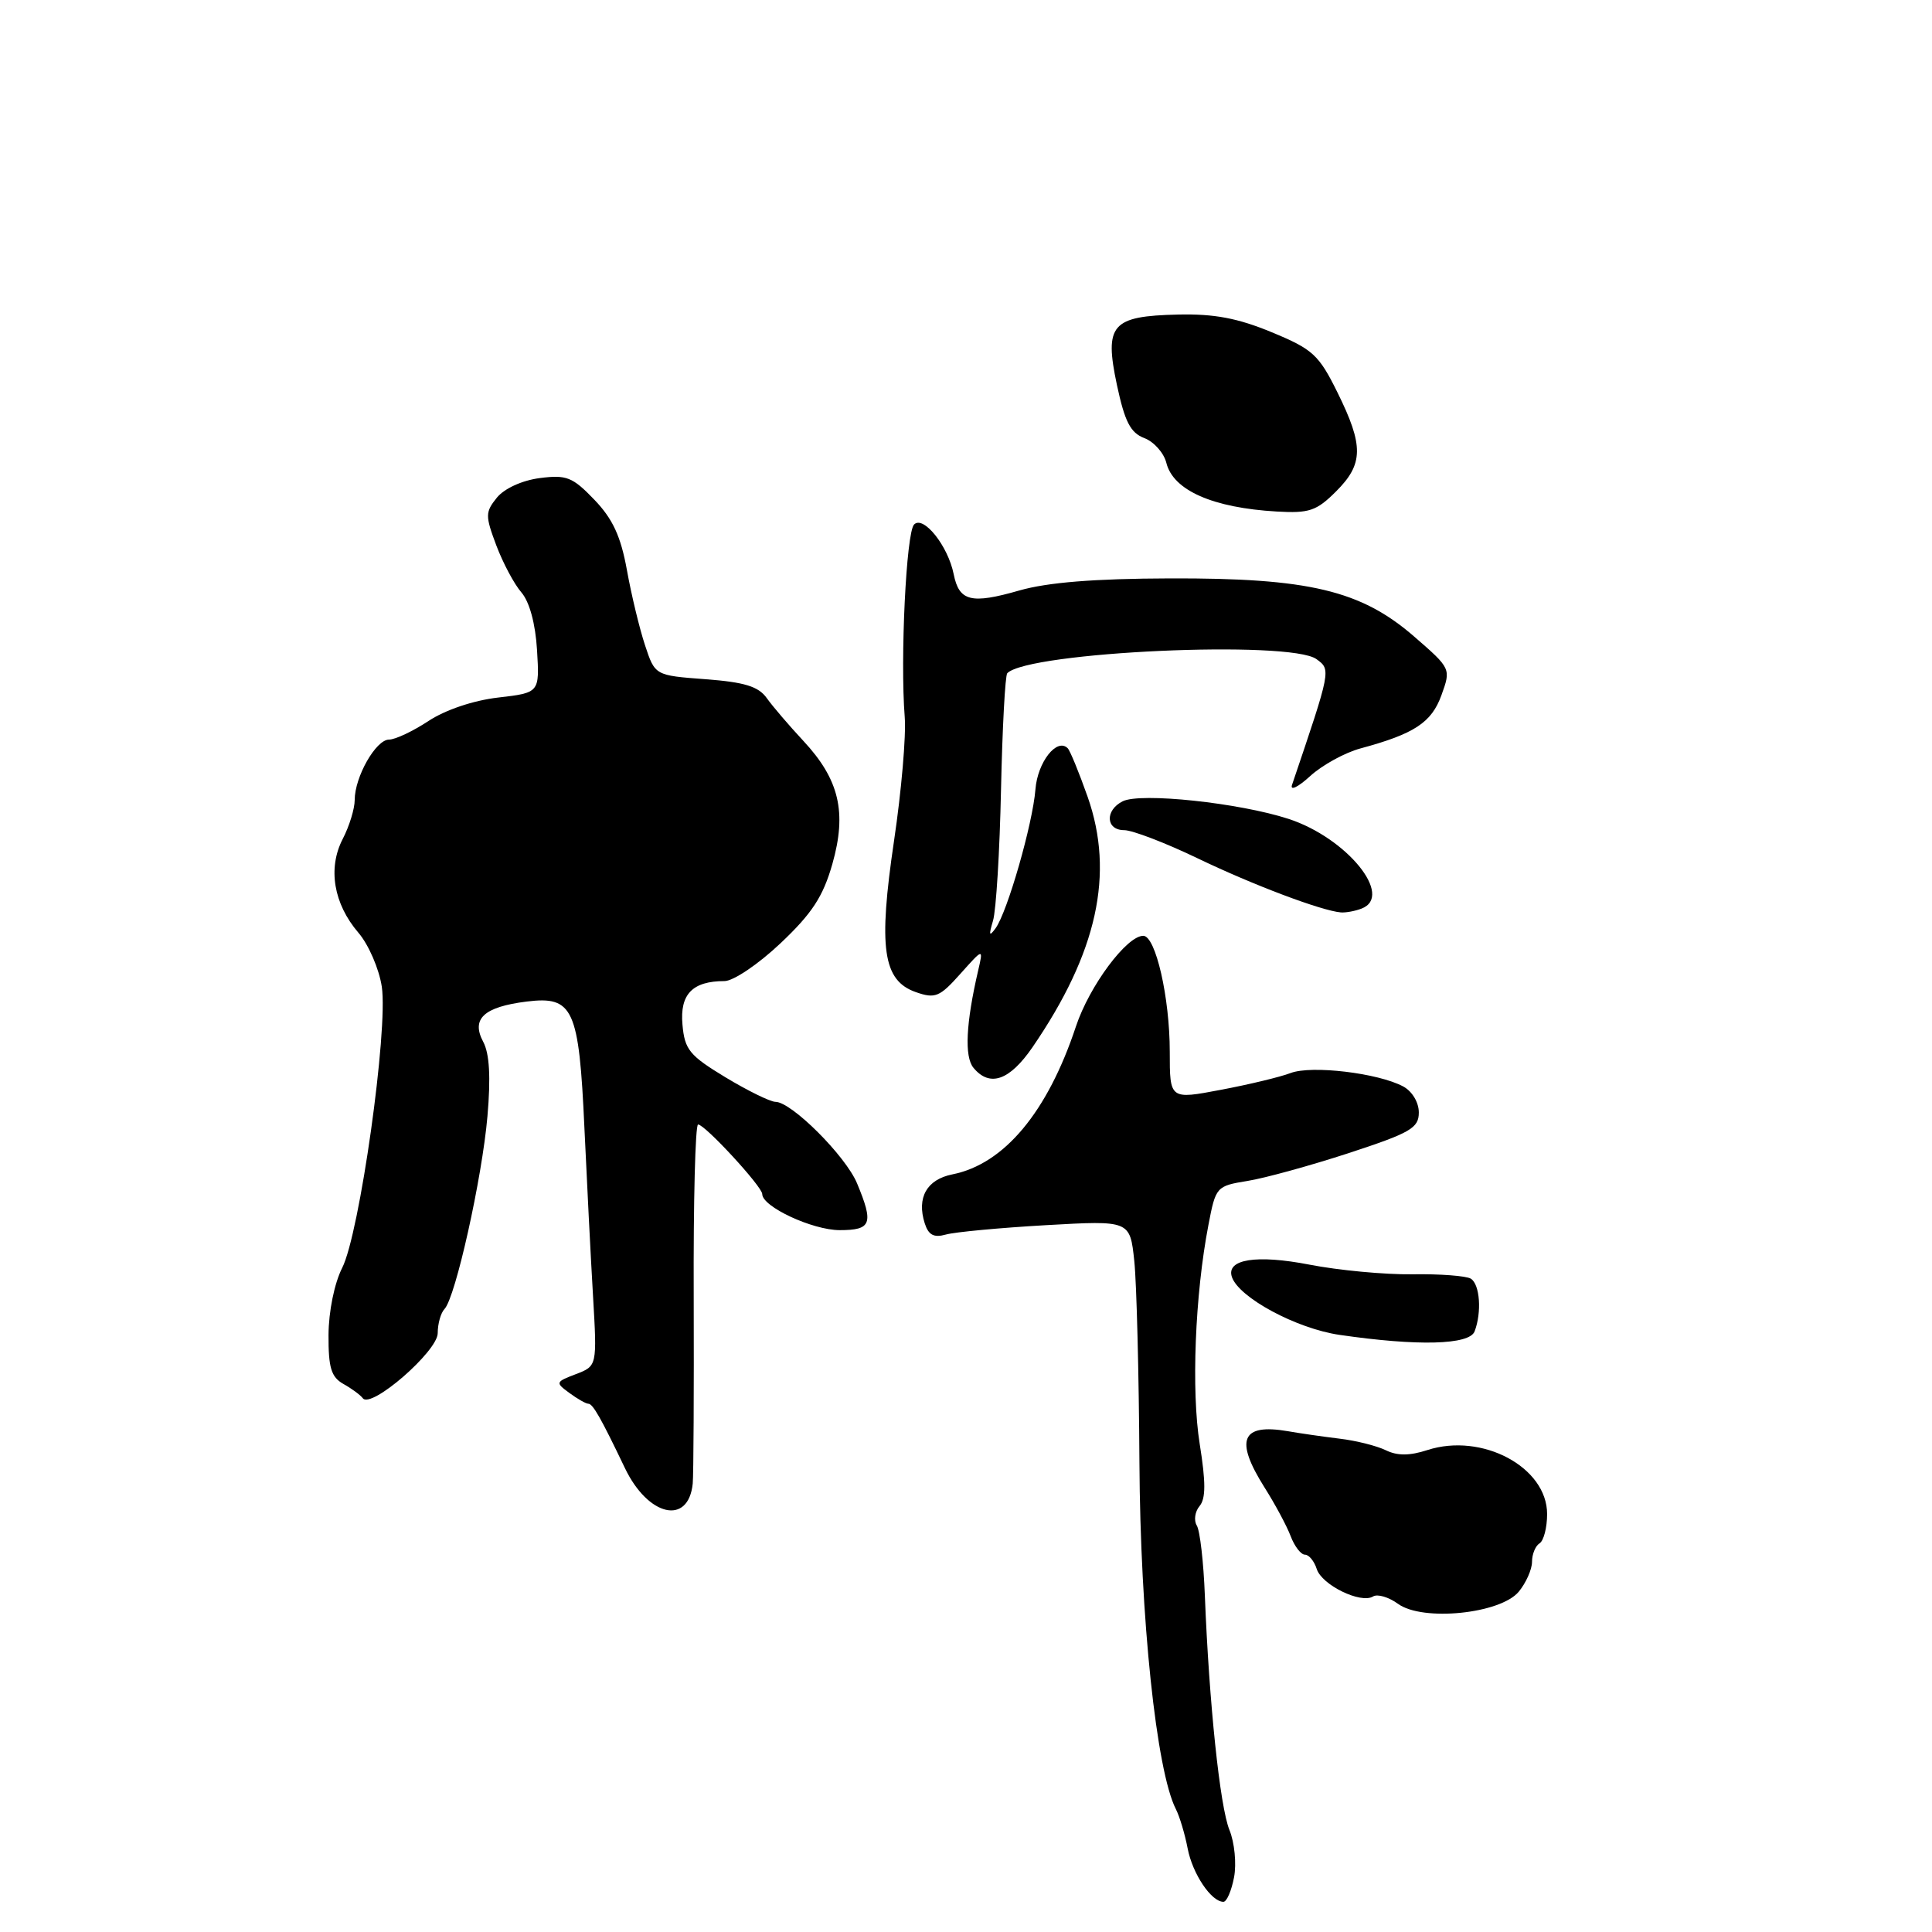 <?xml version="1.0" encoding="UTF-8" standalone="no"?>
<!DOCTYPE svg PUBLIC "-//W3C//DTD SVG 1.1//EN" "http://www.w3.org/Graphics/SVG/1.1/DTD/svg11.dtd" >
<svg xmlns="http://www.w3.org/2000/svg" xmlns:xlink="http://www.w3.org/1999/xlink" version="1.1" viewBox="0 0 256 256">
 <g >
 <path fill="currentColor"
d=" M 163.52 248.74 C 163.86 246.95 163.58 244.13 162.91 242.49 C 161.65 239.41 160.21 225.66 159.65 211.43 C 159.48 206.99 159.00 202.81 158.58 202.14 C 158.17 201.46 158.33 200.30 158.95 199.56 C 159.78 198.57 159.78 196.40 158.97 191.35 C 157.84 184.31 158.34 171.56 160.12 162.33 C 161.09 157.24 161.18 157.15 165.30 156.48 C 167.61 156.11 173.66 154.44 178.75 152.78 C 186.92 150.10 188.00 149.47 188.00 147.41 C 188.00 146.07 187.12 144.60 185.93 143.96 C 182.60 142.18 173.80 141.13 171.02 142.18 C 169.64 142.71 165.47 143.71 161.75 144.41 C 155.00 145.69 155.00 145.69 155.00 139.36 C 155.00 132.18 153.13 124.00 151.49 124.00 C 149.29 124.00 144.35 130.64 142.57 136.00 C 138.80 147.37 133.06 154.24 126.20 155.61 C 122.80 156.29 121.45 158.69 122.53 162.09 C 123.03 163.66 123.74 164.03 125.35 163.58 C 126.53 163.25 132.50 162.69 138.62 162.34 C 149.73 161.71 149.73 161.71 150.30 167.10 C 150.61 170.07 150.91 182.06 150.98 193.73 C 151.09 214.38 153.22 234.65 155.81 239.72 C 156.31 240.70 157.01 243.05 157.37 244.93 C 158.01 248.28 160.50 252.00 162.11 252.00 C 162.55 252.00 163.18 250.53 163.52 248.74 Z  M 201.25 210.90 C 202.21 209.73 203.00 207.95 203.00 206.95 C 203.00 205.94 203.45 204.84 204.00 204.50 C 204.55 204.16 205.00 202.41 205.00 200.62 C 205.00 194.40 196.38 189.80 189.14 192.14 C 186.78 192.91 185.16 192.91 183.64 192.17 C 182.46 191.59 179.70 190.89 177.50 190.63 C 175.30 190.36 172.21 189.92 170.64 189.64 C 164.49 188.59 163.58 190.78 167.54 197.07 C 168.94 199.28 170.51 202.20 171.02 203.55 C 171.53 204.90 172.38 206.00 172.91 206.00 C 173.43 206.00 174.14 206.85 174.47 207.89 C 175.14 210.02 180.31 212.54 181.94 211.54 C 182.52 211.18 184.01 211.62 185.25 212.52 C 188.51 214.89 198.82 213.84 201.25 210.90 Z  M 91.79 196.59 C 91.90 195.44 91.96 184.26 91.92 171.75 C 91.87 159.24 92.13 149.00 92.50 149.00 C 93.41 149.00 101.00 157.23 101.00 158.22 C 101.00 159.90 107.65 162.99 111.25 163.00 C 115.48 163.00 115.79 162.15 113.56 156.79 C 112.04 153.16 104.88 146.00 102.75 146.00 C 102.06 145.99 99.08 144.53 96.13 142.75 C 91.35 139.86 90.72 139.08 90.43 135.76 C 90.07 131.74 91.76 130.00 95.99 130.00 C 97.17 130.00 100.48 127.77 103.43 124.98 C 107.61 121.03 109.06 118.80 110.29 114.49 C 112.24 107.63 111.21 103.28 106.44 98.16 C 104.57 96.15 102.38 93.60 101.60 92.50 C 100.49 90.95 98.65 90.39 93.48 90.00 C 86.79 89.50 86.79 89.50 85.47 85.50 C 84.74 83.30 83.66 78.82 83.07 75.54 C 82.26 71.06 81.19 68.75 78.75 66.21 C 75.86 63.20 75.06 62.89 71.51 63.35 C 69.16 63.66 66.83 64.73 65.84 65.94 C 64.29 67.86 64.29 68.34 65.76 72.26 C 66.64 74.59 68.13 77.40 69.09 78.50 C 70.16 79.74 70.95 82.64 71.16 86.14 C 71.50 91.79 71.50 91.79 66.00 92.43 C 62.72 92.81 58.99 94.07 56.77 95.54 C 54.72 96.89 52.37 98.00 51.55 98.00 C 49.81 98.00 47.00 102.94 47.00 106.00 C 47.00 107.15 46.29 109.48 45.41 111.17 C 43.41 115.05 44.20 119.75 47.49 123.59 C 48.84 125.16 50.23 128.38 50.59 130.74 C 51.45 136.48 47.65 163.47 45.34 168.00 C 44.31 170.04 43.55 173.75 43.53 176.88 C 43.51 181.23 43.88 182.46 45.50 183.38 C 46.60 183.99 47.76 184.85 48.07 185.27 C 49.16 186.73 58.00 179.05 58.00 176.65 C 58.00 175.41 58.40 173.97 58.90 173.45 C 60.36 171.91 63.88 156.10 64.59 147.91 C 65.04 142.71 64.86 139.61 64.03 138.05 C 62.40 135.00 64.11 133.42 69.79 132.71 C 75.96 131.95 76.72 133.61 77.44 149.50 C 77.77 156.65 78.28 166.66 78.58 171.75 C 79.12 181.00 79.12 181.00 76.31 182.08 C 73.60 183.11 73.57 183.20 75.44 184.57 C 76.51 185.36 77.64 186.00 77.95 186.00 C 78.55 186.00 79.60 187.83 82.81 194.54 C 85.88 200.94 91.22 202.16 91.79 196.59 Z  M 195.39 176.42 C 196.36 173.89 196.10 170.18 194.89 169.43 C 194.29 169.06 190.80 168.79 187.14 168.85 C 183.49 168.90 177.35 168.32 173.50 167.57 C 166.49 166.21 162.45 166.85 163.23 169.20 C 164.15 171.94 171.79 176.05 177.51 176.88 C 187.86 178.39 194.70 178.21 195.39 176.42 Z  M 136.82 138.75 C 145.39 126.24 147.70 115.78 144.12 105.59 C 142.98 102.36 141.79 99.46 141.48 99.15 C 140.05 97.71 137.48 100.98 137.20 104.60 C 136.84 109.16 133.49 120.83 131.92 123.00 C 131.07 124.16 131.00 123.94 131.58 122.00 C 131.99 120.62 132.47 112.80 132.64 104.60 C 132.82 96.41 133.19 89.48 133.47 89.20 C 136.30 86.36 170.96 84.79 174.44 87.34 C 176.37 88.75 176.39 88.69 171.20 104.00 C 170.92 104.83 172.00 104.30 173.60 102.84 C 175.19 101.38 178.20 99.73 180.27 99.17 C 187.42 97.24 189.69 95.74 191.00 92.11 C 192.27 88.60 192.26 88.58 187.39 84.35 C 180.33 78.22 173.43 76.58 155.00 76.64 C 144.99 76.67 138.82 77.17 135.07 78.24 C 128.68 80.08 127.09 79.68 126.37 76.09 C 125.62 72.33 122.36 68.25 121.12 69.50 C 120.08 70.55 119.27 87.26 119.88 95.00 C 120.08 97.47 119.44 104.84 118.47 111.37 C 116.36 125.60 116.98 129.93 121.35 131.46 C 123.92 132.36 124.51 132.11 127.25 129.04 C 130.30 125.63 130.30 125.63 129.62 128.56 C 127.99 135.57 127.77 140.02 128.99 141.49 C 131.15 144.10 133.78 143.18 136.82 138.75 Z  M 180.42 120.39 C 184.73 118.74 178.46 111.03 170.75 108.51 C 164.22 106.38 151.10 104.98 148.75 106.18 C 146.38 107.38 146.53 110.00 148.96 110.00 C 150.04 110.00 154.43 111.68 158.71 113.74 C 166.05 117.27 175.07 120.67 177.67 120.90 C 178.31 120.95 179.55 120.73 180.42 120.39 Z  M 177.04 65.11 C 180.68 61.48 180.71 59.06 177.22 52.00 C 174.75 47.00 173.95 46.27 168.50 44.02 C 164.02 42.16 160.88 41.57 156.12 41.68 C 147.28 41.88 146.30 43.00 148.00 51.02 C 149.04 55.88 149.79 57.35 151.63 58.05 C 152.90 58.53 154.22 60.01 154.55 61.34 C 155.46 64.98 160.71 67.29 169.17 67.78 C 173.48 68.03 174.45 67.70 177.04 65.11 Z "/>
</g>
</svg>